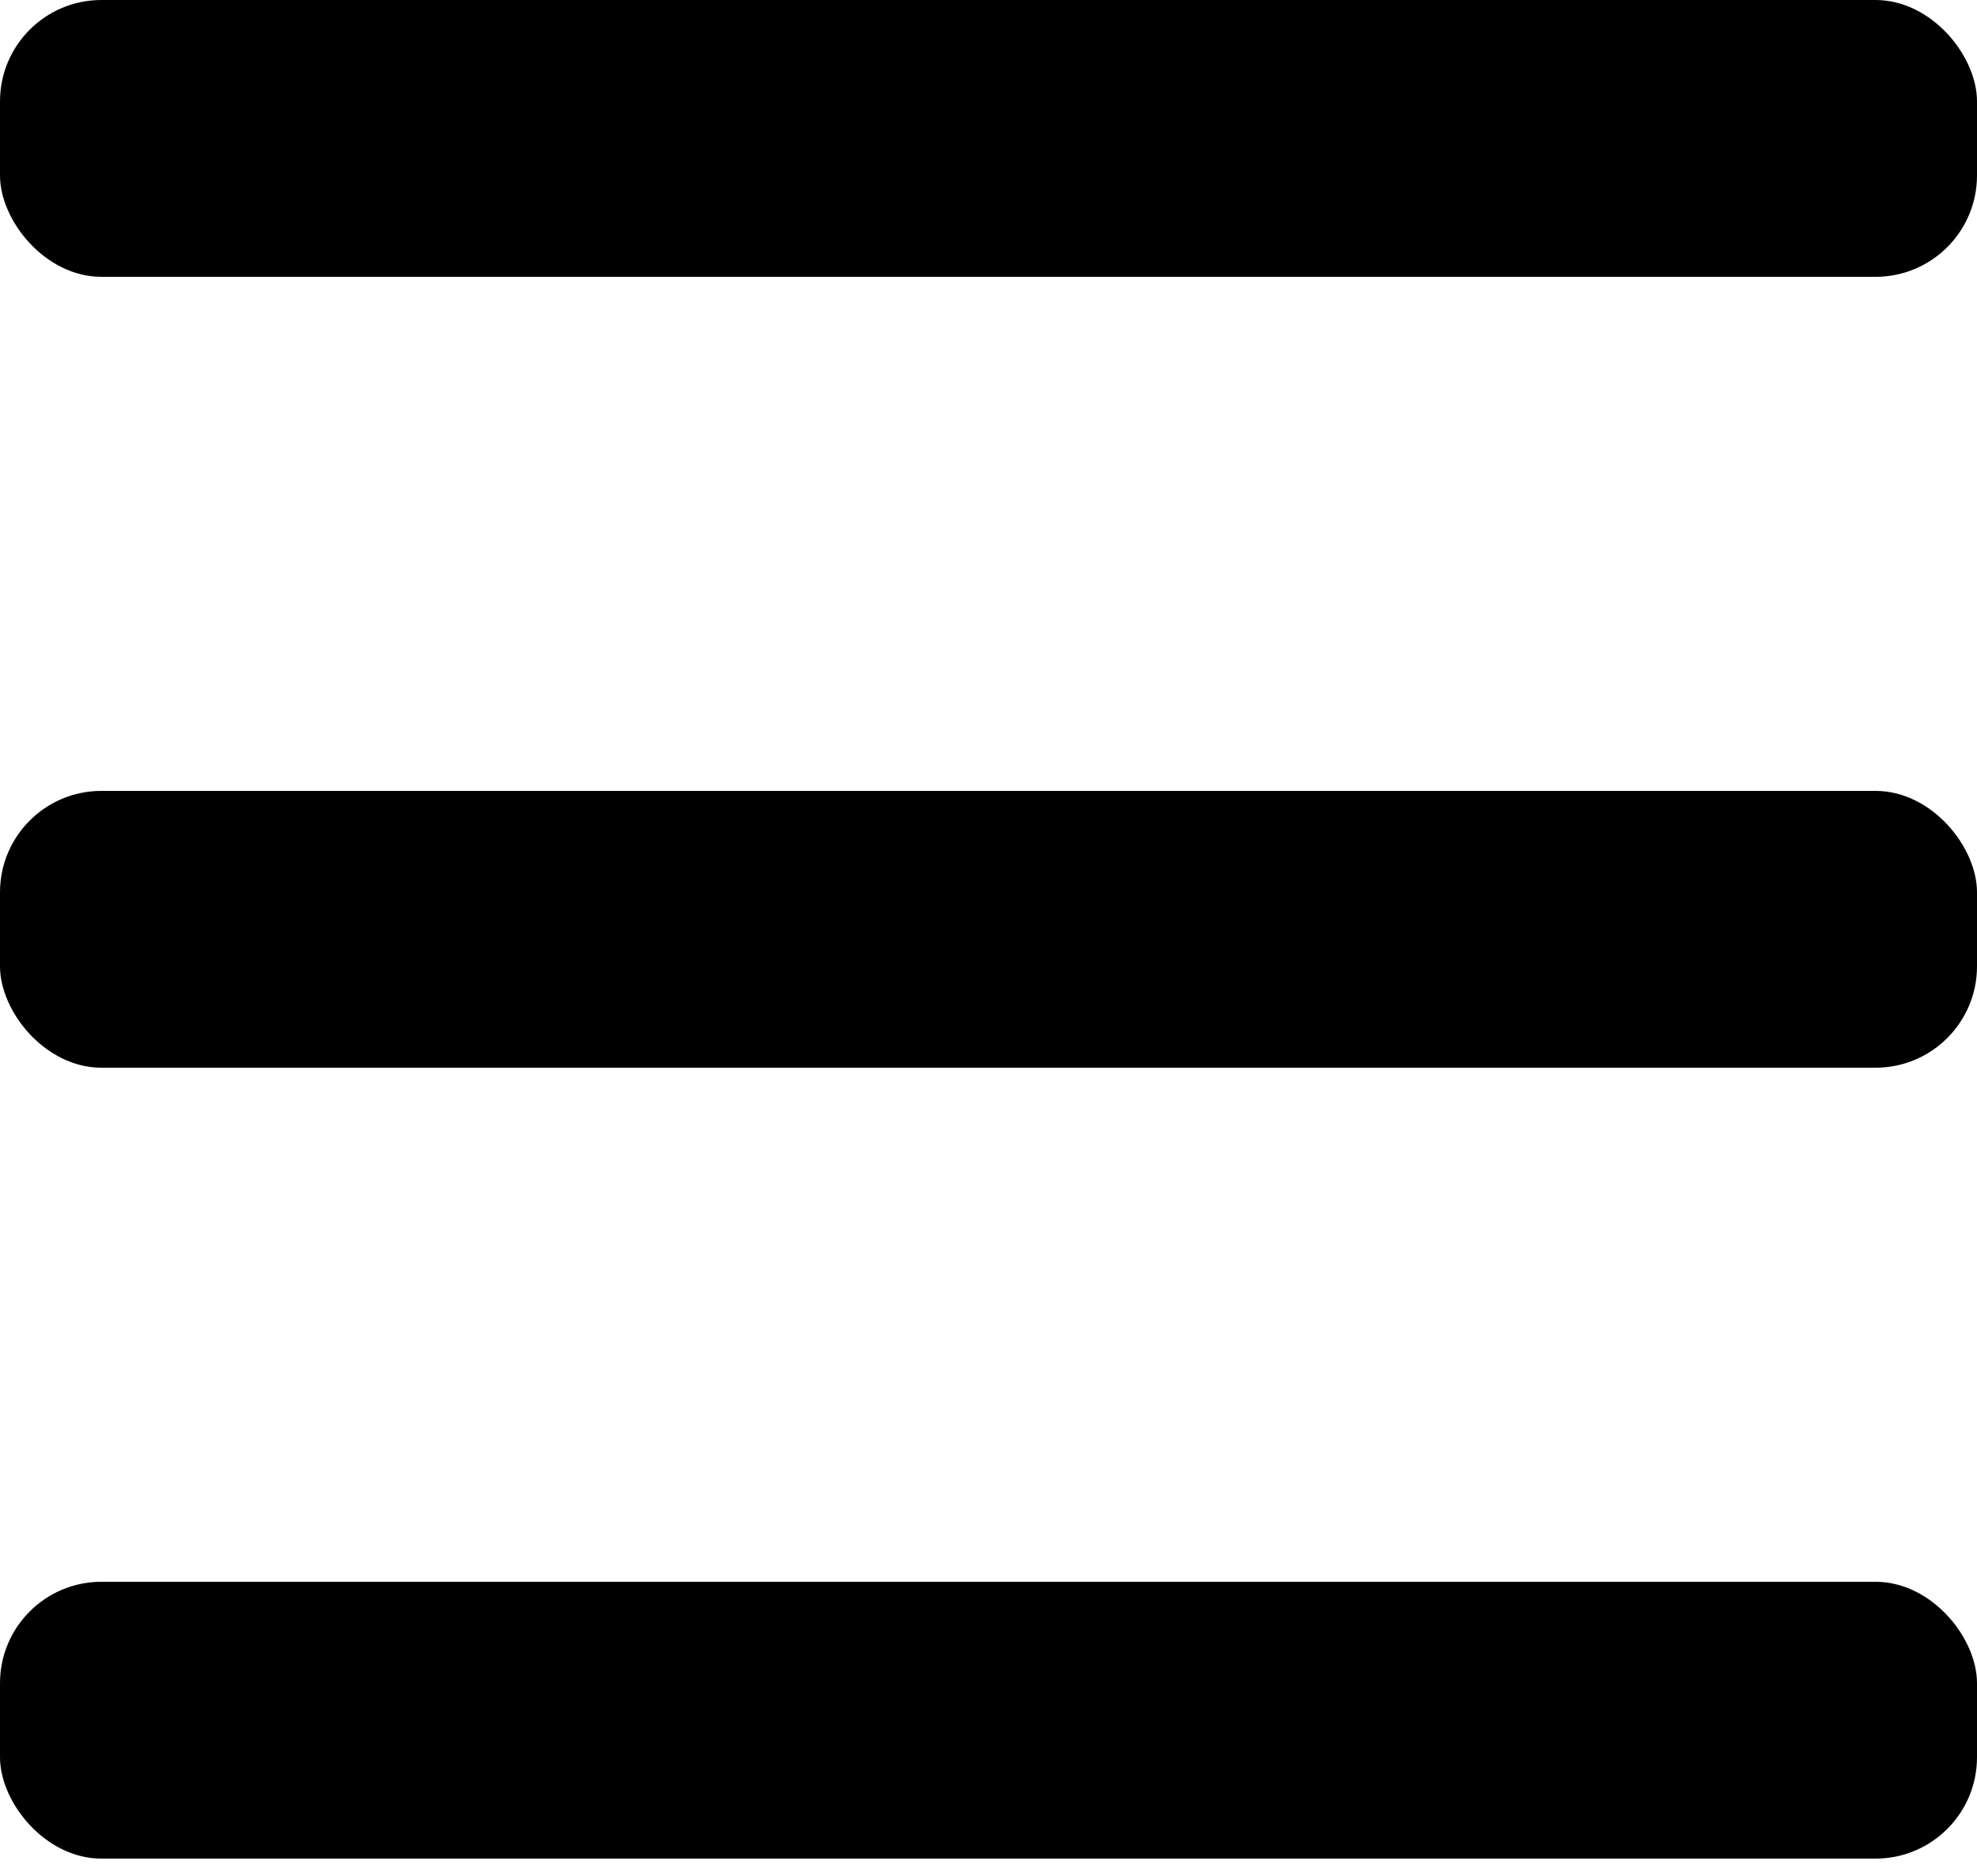 <svg width="39" height="37" viewBox="0 0 39 37" fill="none" xmlns="http://www.w3.org/2000/svg">
<rect width="39" height="5.46" rx="2" fill="black"/>
<rect y="15.6" width="39" height="5.46" rx="2" fill="black"/>
<rect y="31.2" width="39" height="5.46" rx="2" fill="black"/>
</svg>
